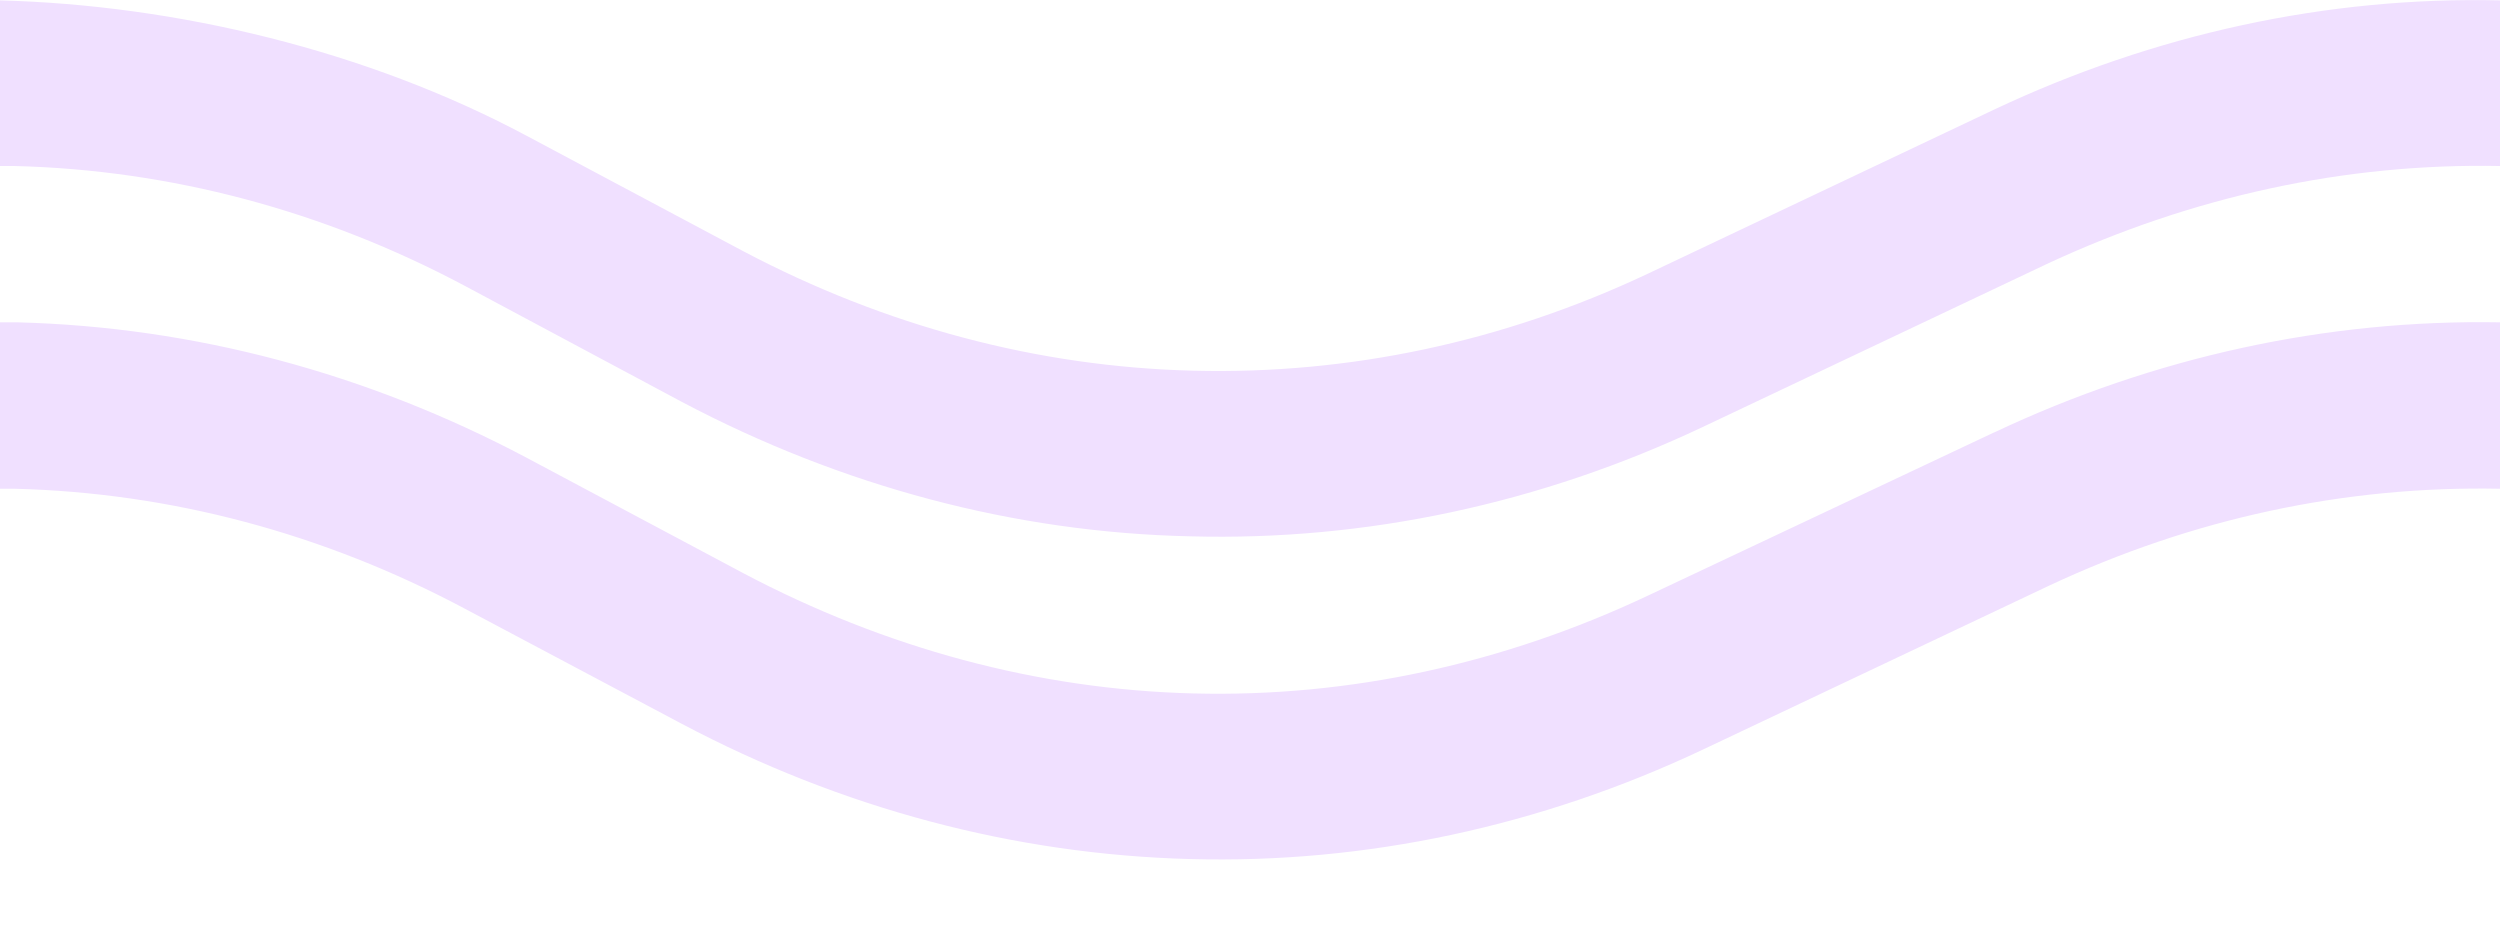 <svg width="32" height="12" viewBox="0 0 32 12" fill="none" xmlns="http://www.w3.org/2000/svg">
<path d="M0 0.005C2.252 0.064 4.691 0.644 6.735 1.735L9.513 3.215C11.329 4.174 13.283 4.696 15.277 4.745C17.27 4.795 19.244 4.375 21.089 3.505L25.522 1.404C27.576 0.434 29.788 -0.046 32 0.005V2.125C30.016 2.086 28.061 2.516 26.227 3.366L21.794 5.466C19.721 6.446 17.479 6.926 15.237 6.865C12.986 6.816 10.774 6.225 8.729 5.145L5.942 3.655C4.136 2.695 2.182 2.175 0.188 2.125H0V0.005ZM25.522 5.536L21.089 7.626C19.244 8.496 17.27 8.927 15.277 8.876C13.283 8.826 11.329 8.296 9.513 7.336L6.735 5.856C4.693 4.775 2.481 4.185 0.228 4.126H0V6.256H0.188C2.182 6.306 4.136 6.827 5.942 7.787L8.729 9.266C10.772 10.347 12.984 10.937 15.237 10.996C17.479 11.057 19.721 10.575 21.794 9.596L26.227 7.497C28.063 6.636 30.017 6.216 32 6.256V4.126C29.788 4.086 27.576 4.566 25.522 5.537V5.536Z" fill="#F0E0FF"/>
</svg>
